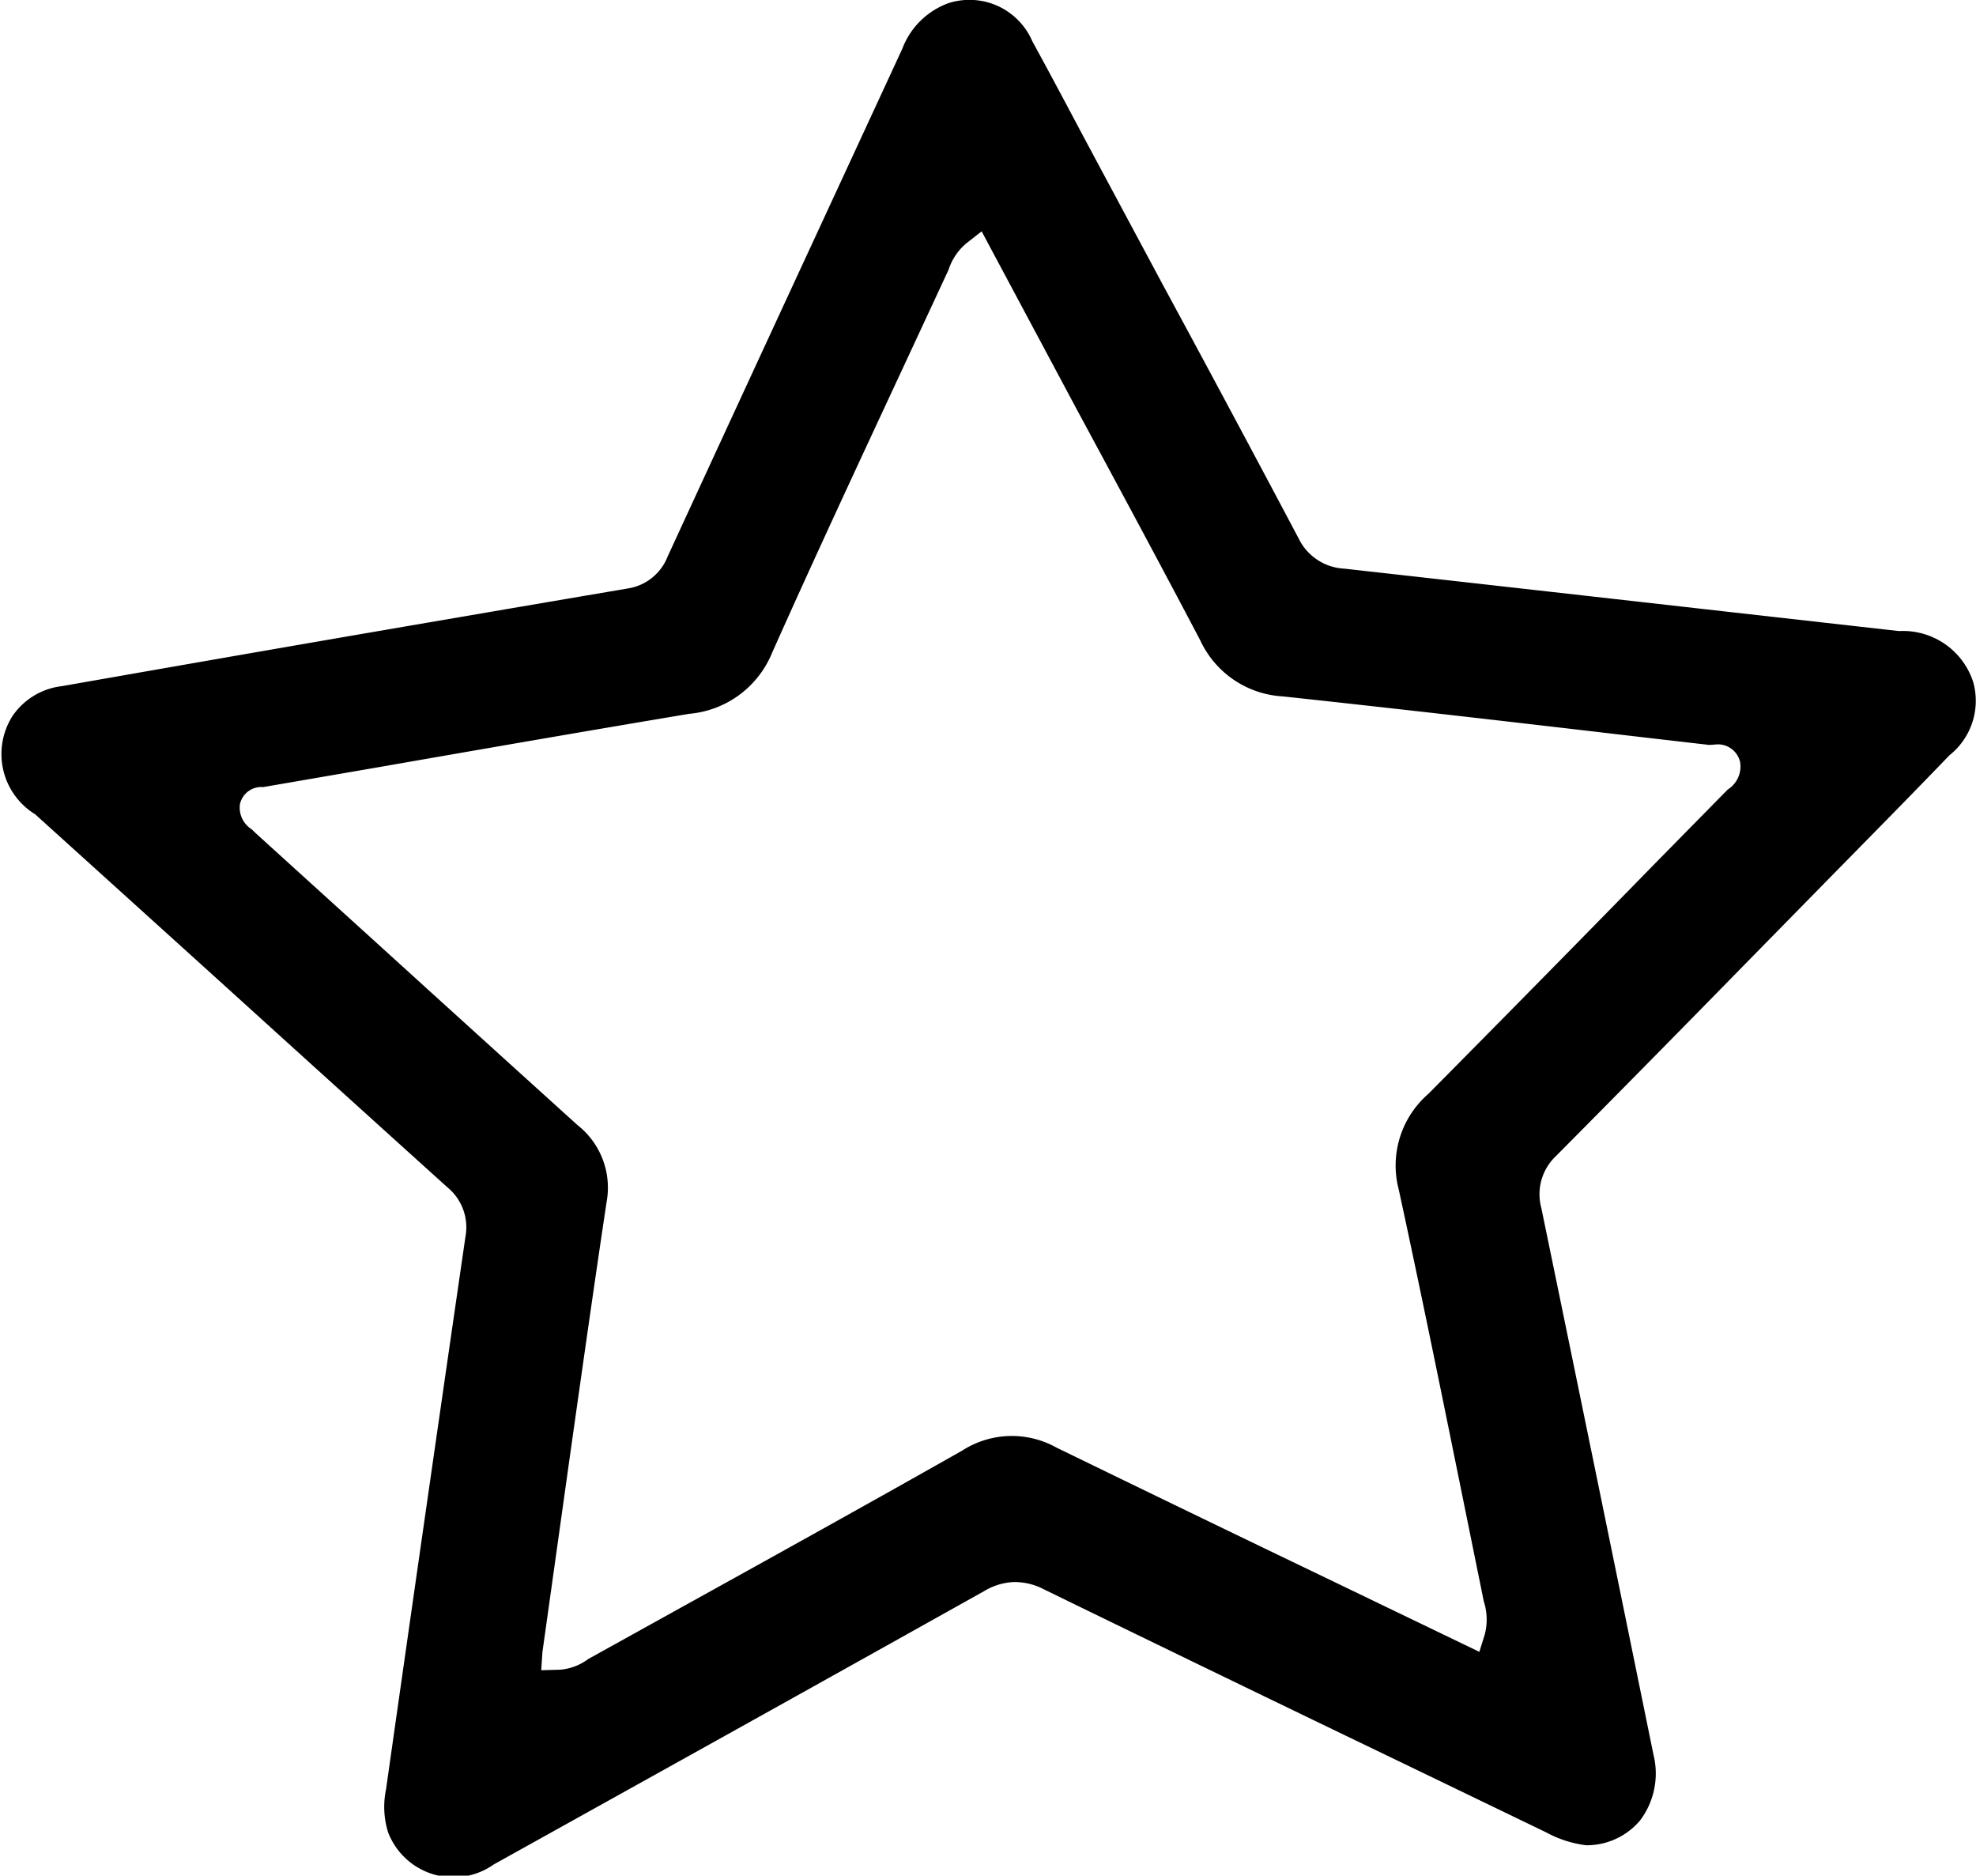 <svg xmlns="http://www.w3.org/2000/svg" width="41.688" height="39.563" viewBox="0 0 41.688 39.563">
  <defs>
    <style>
      .cls-1 {
        fill-rule: evenodd;
      }
    </style>
  </defs>
  <path id="_8" data-name="8" class="cls-1" d="M116.219,743.467l-3.552-.4q-4.077-.461-8.154-0.917a1.131,1.131,0,0,1-.959-0.636q-1.425-2.691-2.876-5.371l-1.668-3.113c-0.354-.667-0.708-1.334-1.073-2a1.444,1.444,0,0,0-1.772-.807,1.638,1.638,0,0,0-.973.962l-1.829,3.952q-1.564,3.378-3.122,6.758a1.078,1.078,0,0,1-.836.673q-3.394.576-6.785,1.161-2.58.447-5.159,0.9a1.465,1.465,0,0,0-1.036.622,1.492,1.492,0,0,0,.473,2.081q2.048,1.851,4.091,3.7,2.3,2.086,4.606,4.168a1.09,1.09,0,0,1,.381,1.04Q85.127,762.075,84.3,767.9a1.806,1.806,0,0,0,.042.9,1.476,1.476,0,0,0,2.232.682l2.4-1.335q3.975-2.209,7.945-4.43a1.32,1.32,0,0,1,.625-0.191,1.334,1.334,0,0,1,.64.156q3.749,1.827,7.507,3.635l3.087,1.49a2.369,2.369,0,0,0,.844.271h0a1.474,1.474,0,0,0,1.136-.525,1.645,1.645,0,0,0,.281-1.388q-1.175-5.763-2.365-11.527a1.108,1.108,0,0,1,.311-1.1q1.992-2.007,3.968-4.027l1.827-1.862c0.838-.853,1.675-1.7,2.505-2.563a1.467,1.467,0,0,0,.5-1.544A1.557,1.557,0,0,0,116.219,743.467Zm-3.616,3.346-1.514,1.539q-2.389,2.445-4.8,4.878a2,2,0,0,0-.621,2.027c0.479,2.211.929,4.427,1.379,6.644l0.413,2.033a1.248,1.248,0,0,1,.02.7l-0.114.364-3.242-1.562q-2.842-1.365-5.679-2.746a1.932,1.932,0,0,0-1.987.062c-2.014,1.14-4.039,2.262-6.064,3.384l-1.83,1.015a1.137,1.137,0,0,1-.6.224l-0.39.011L87.6,765l0.572-4.076c0.255-1.8.51-3.609,0.781-5.411a1.678,1.678,0,0,0-.609-1.622q-2.117-1.914-4.228-3.833l-2.447-2.22c-0.109-.1-0.157-0.142-0.2-0.188a0.539,0.539,0,0,1-.251-0.53,0.46,0.46,0,0,1,.49-0.362l2.465-.425c2.175-.379,4.349-0.757,6.527-1.121a2.083,2.083,0,0,0,1.748-1.294c0.893-2,1.816-3.98,2.739-5.962l0.98-2.107a1.217,1.217,0,0,1,.386-0.569l0.313-.244,1.988,3.72c0.881,1.634,1.762,3.267,2.625,4.909a2.047,2.047,0,0,0,1.739,1.18c2.567,0.275,5.133.574,7.7,0.874l1.3,0.15,0.128-.009a0.478,0.478,0,0,1,.522.374A0.574,0.574,0,0,1,112.6,746.813Z" transform="translate(-76.156 -730.156)"/>
</svg>
